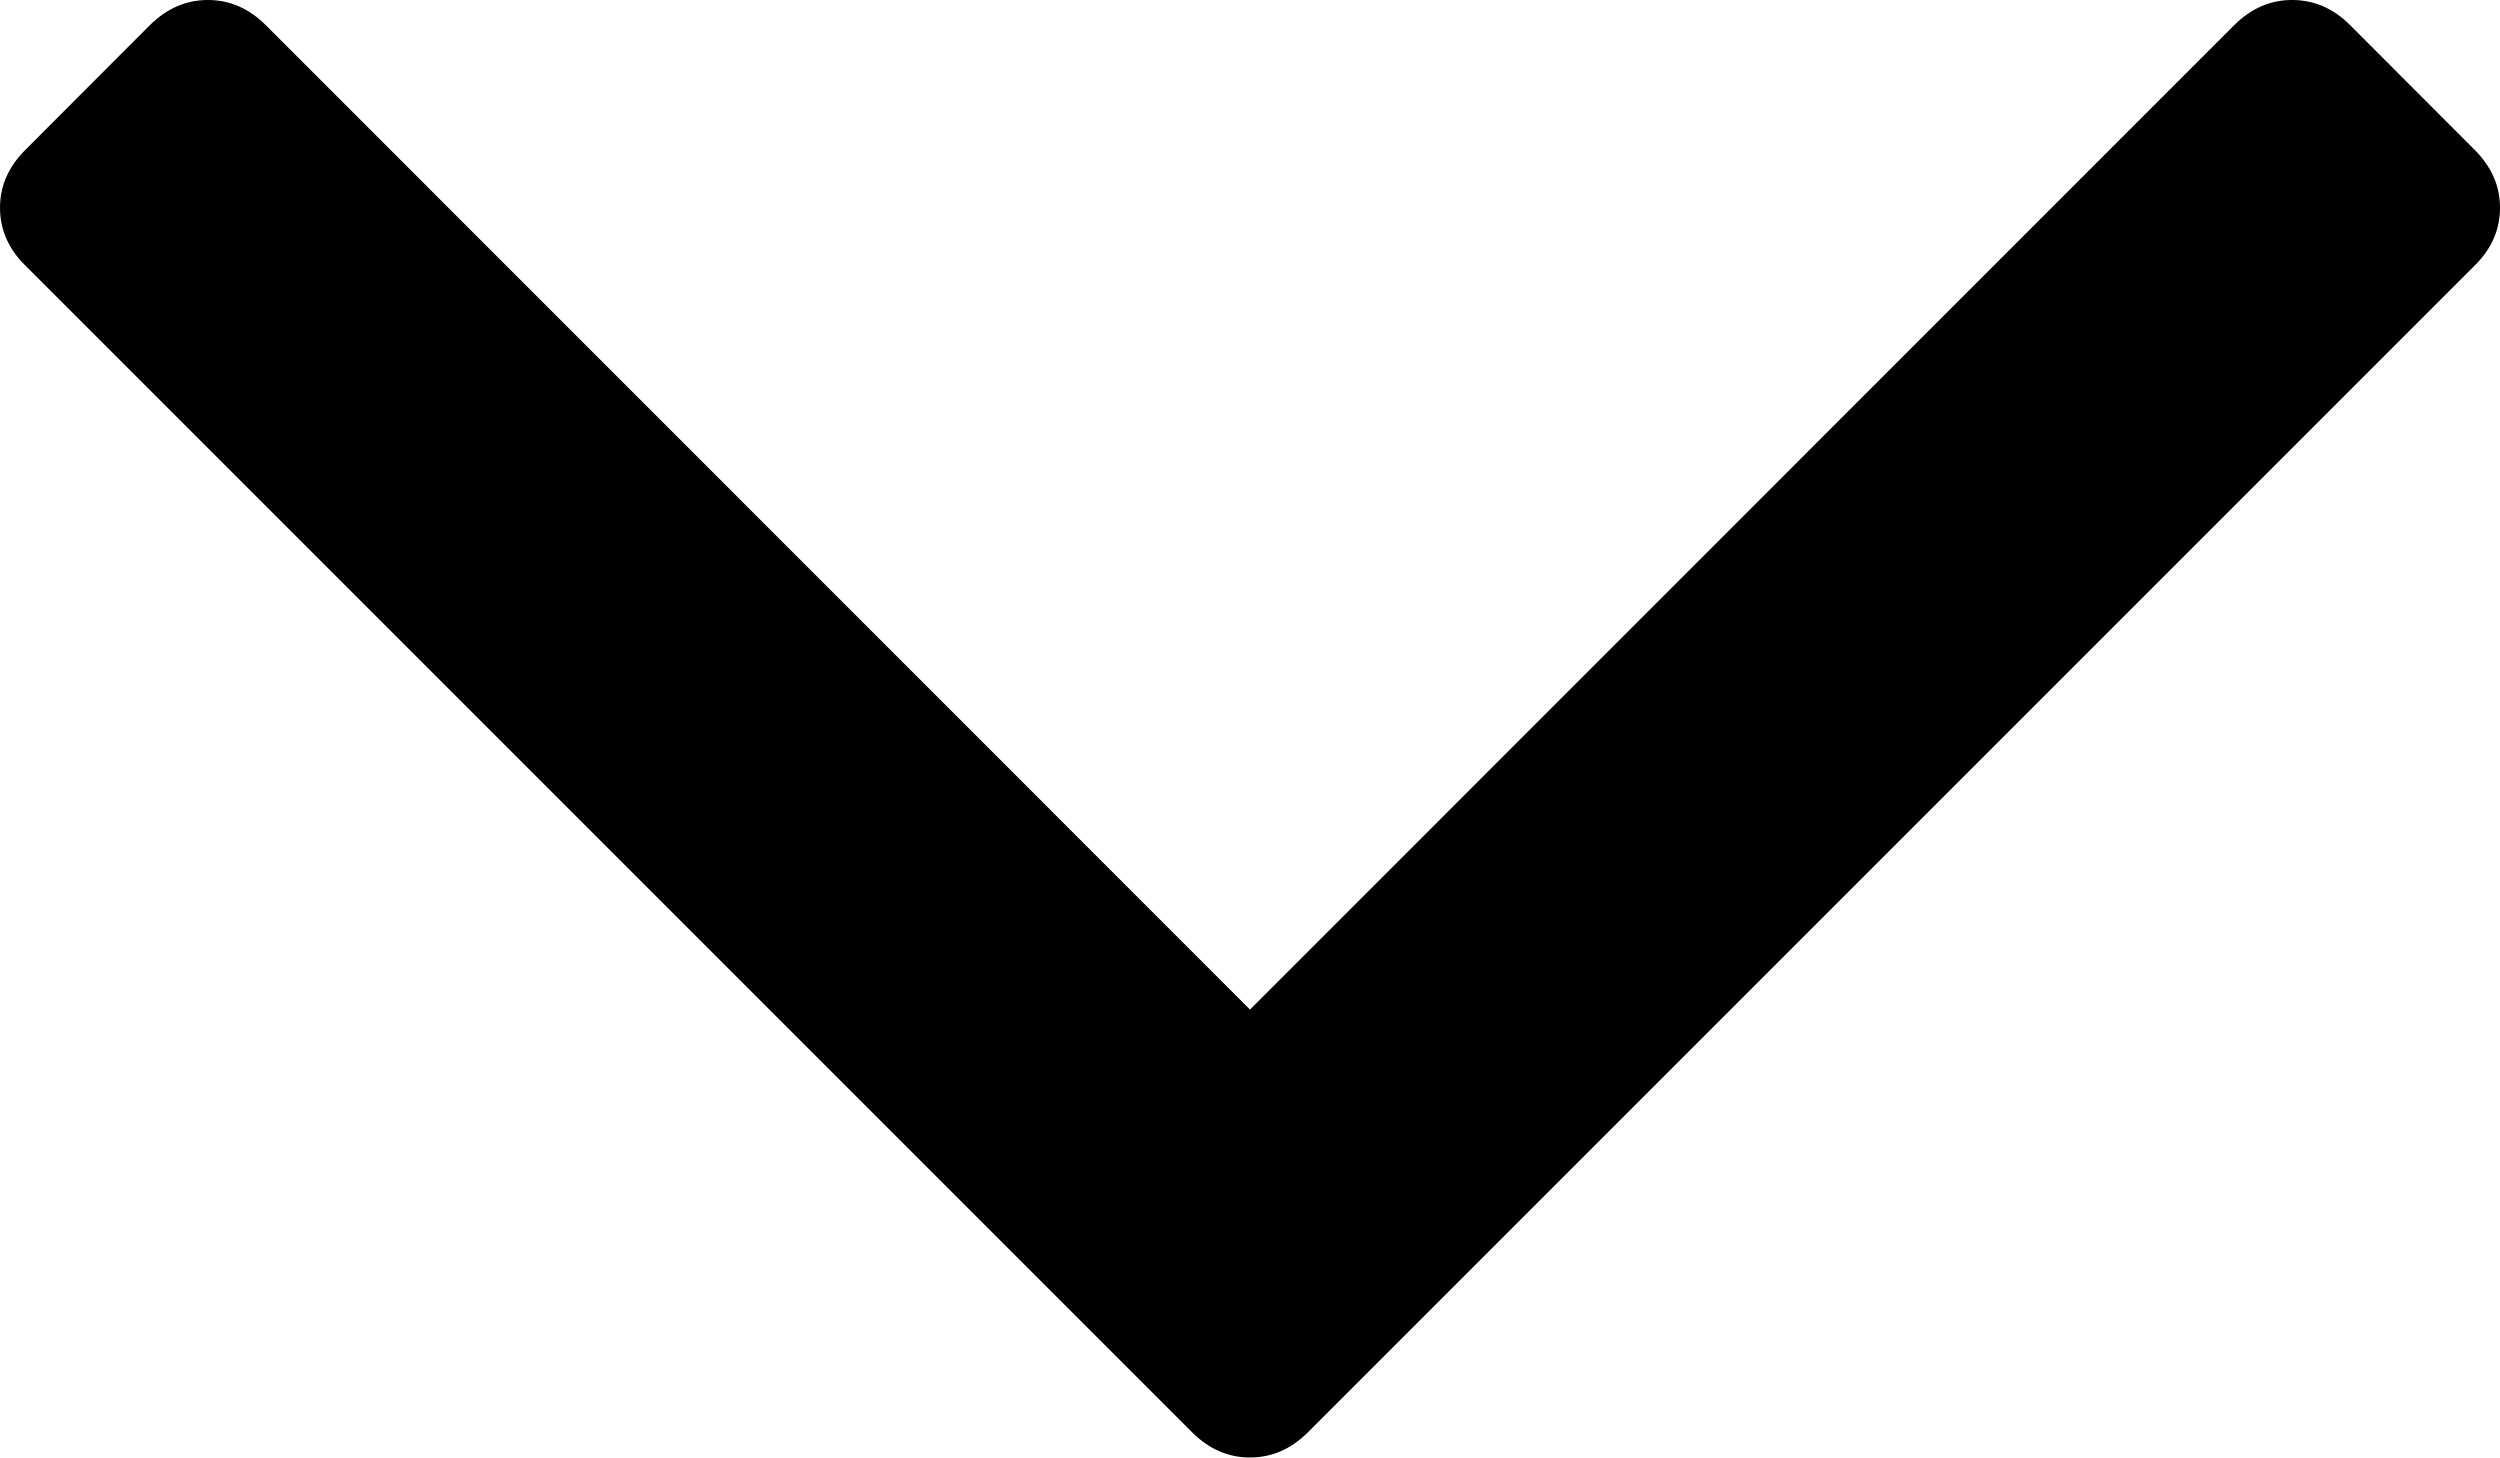 <?xml version="1.0" encoding="utf-8"?>
<!-- Generator: Adobe Illustrator 16.0.0, SVG Export Plug-In . SVG Version: 6.00 Build 0)  -->
<!DOCTYPE svg PUBLIC "-//W3C//DTD SVG 1.1//EN" "http://www.w3.org/Graphics/SVG/1.1/DTD/svg11.dtd">
<svg version="1.1" id="Capa_1" xmlns="http://www.w3.org/2000/svg" xmlns:xlink="http://www.w3.org/1999/xlink" x="0px" y="0px"
	 width="12px" height="6.997px" viewBox="-197.391 163.276 12 6.997" enable-background="new -197.391 163.276 12 6.997"
	 xml:space="preserve">
<g>
	<path d="M-185.511,163.997l-0.601-0.602c-0.08-0.079-0.172-0.119-0.277-0.119c-0.104,0-0.196,0.04-0.276,0.119l-4.726,4.727
		l-4.726-4.727c-0.08-0.079-0.172-0.119-0.276-0.119c-0.104,0-0.196,0.04-0.277,0.119l-0.601,0.602
		c-0.08,0.081-0.12,0.172-0.12,0.276s0.04,0.197,0.12,0.276l5.604,5.604c0.08,0.079,0.172,0.119,0.276,0.119s0.196-0.04,0.276-0.119
		l5.604-5.604c0.08-0.079,0.12-0.172,0.12-0.276S-185.431,164.078-185.511,163.997z"/>
</g>
</svg>
